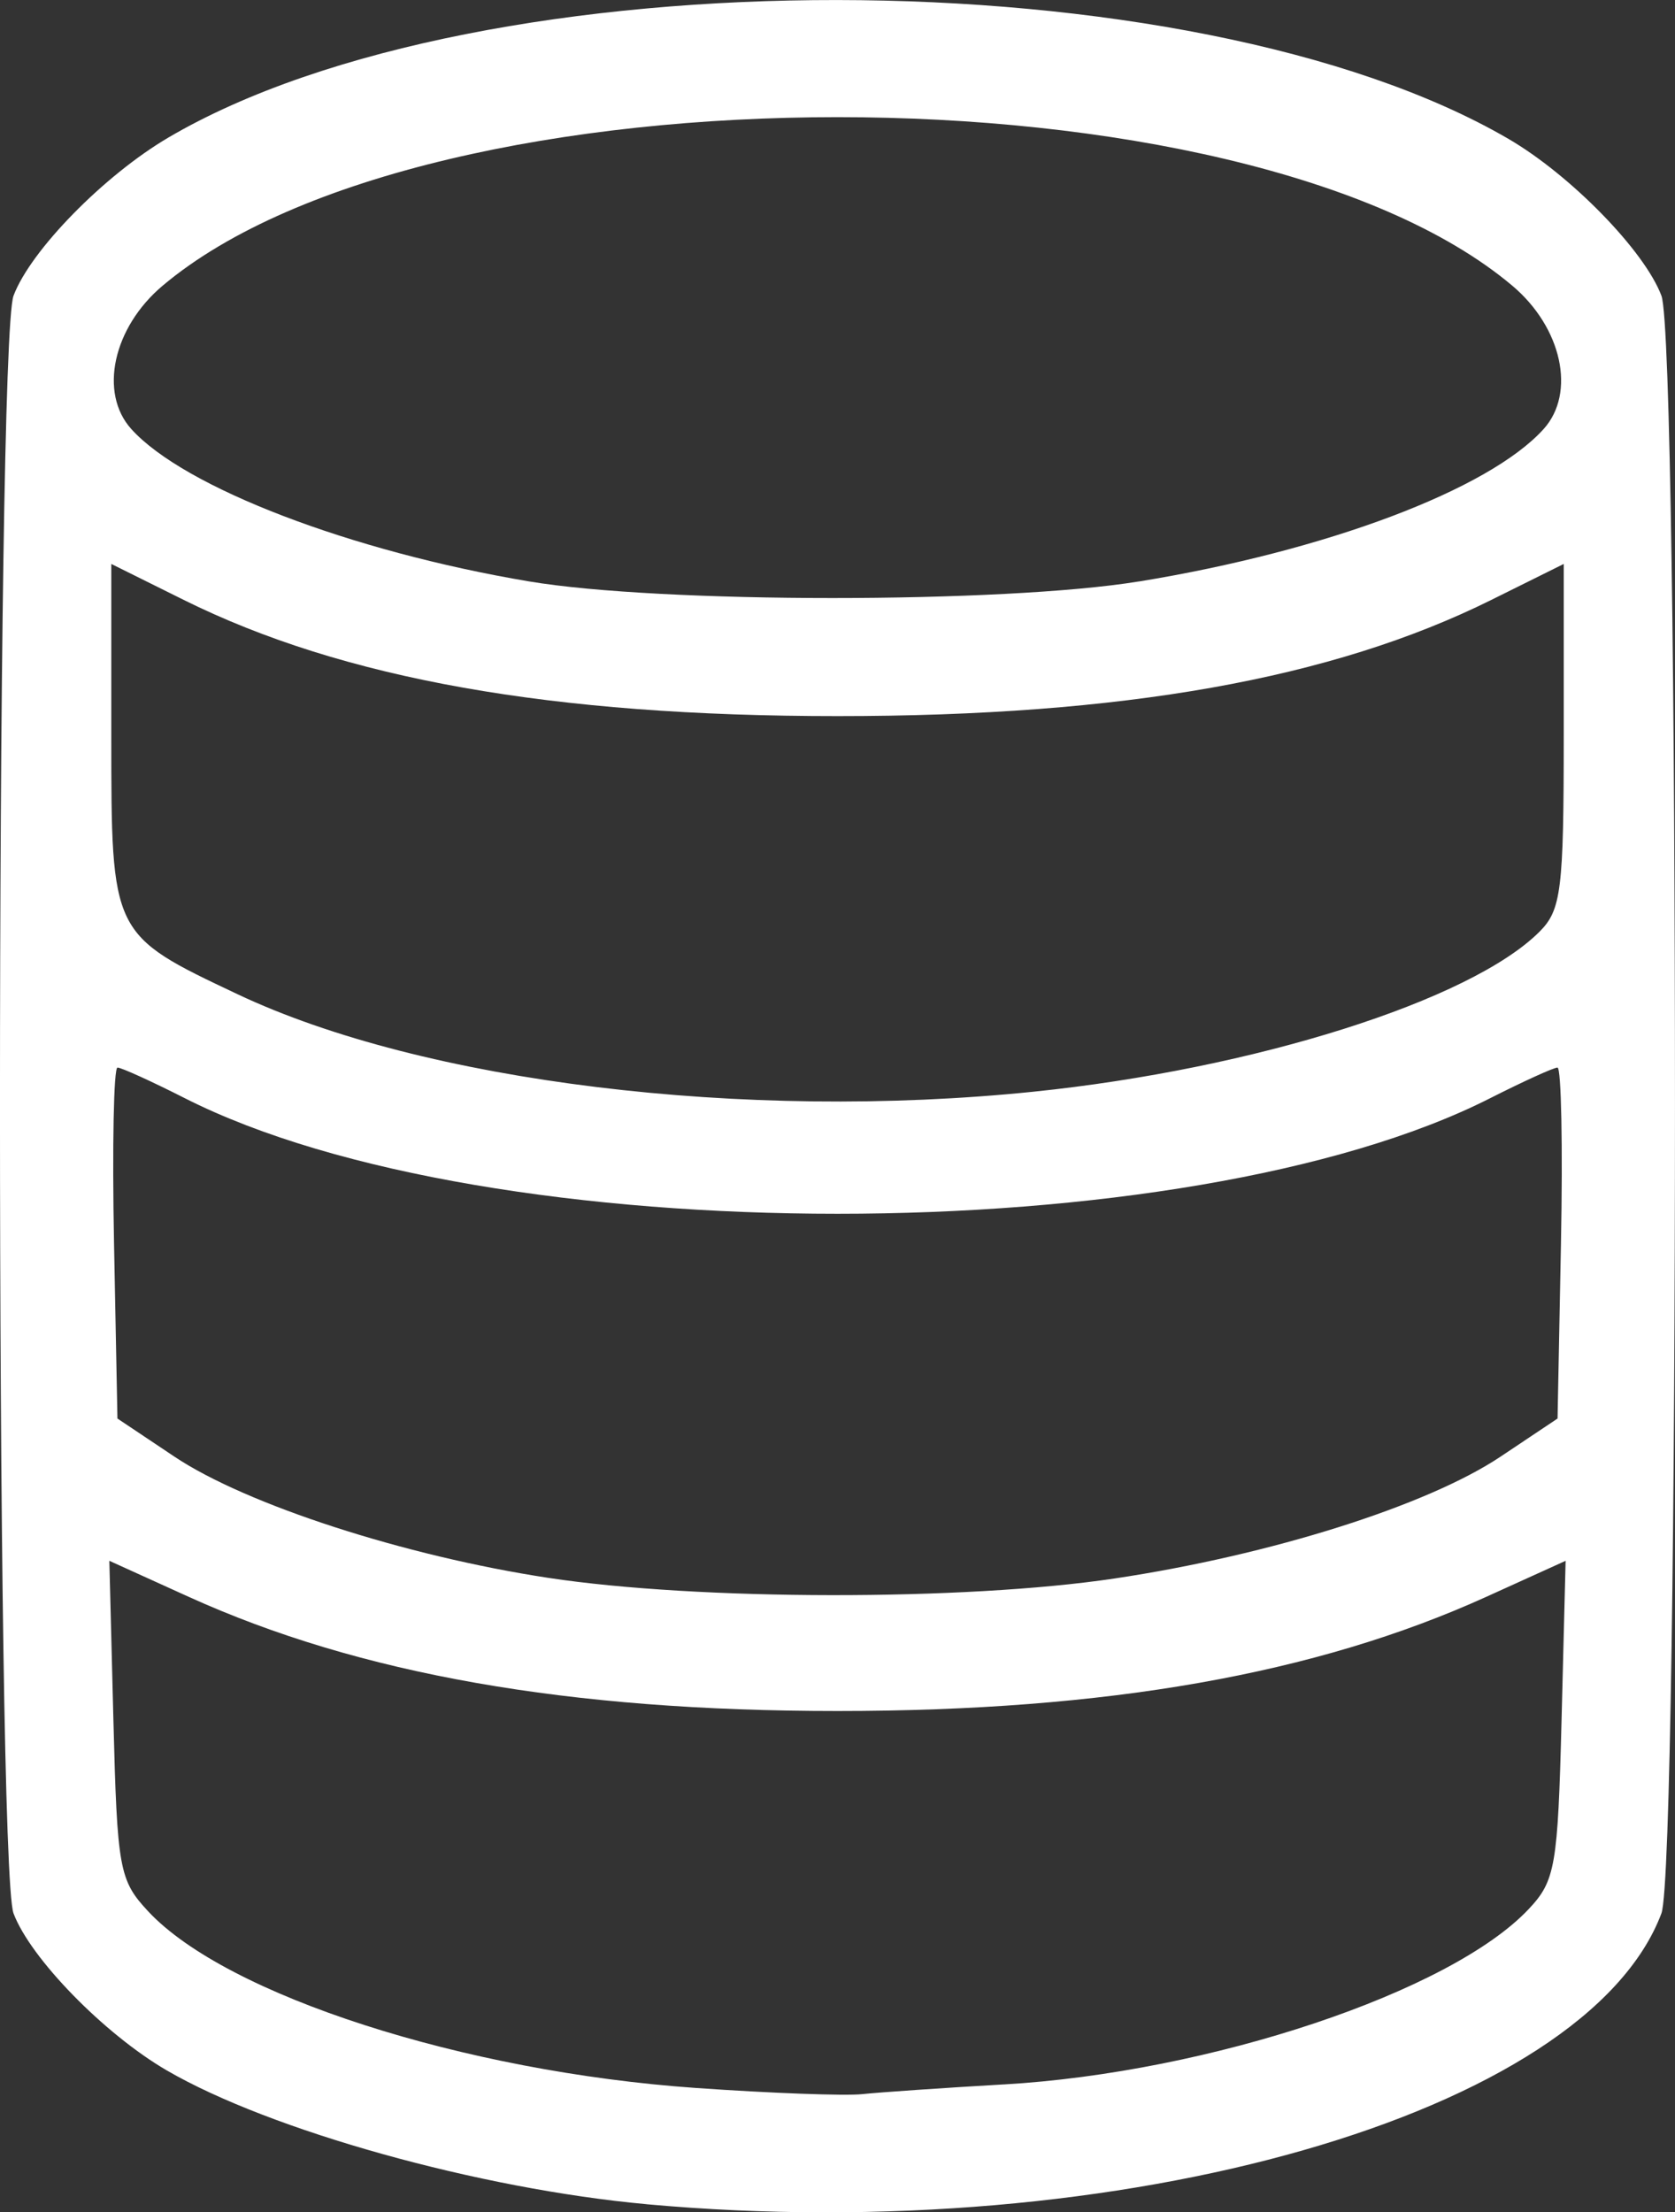 <?xml version="1.0" encoding="UTF-8" standalone="no"?>
<svg
   xmlns:dc="http://purl.org/dc/elements/1.1/"
   xmlns:cc="http://creativecommons.org/ns#"
   xmlns:rdf="http://www.w3.org/1999/02/22-rdf-syntax-ns#"
   xmlns:svg="http://www.w3.org/2000/svg"
   xmlns="http://www.w3.org/2000/svg"
   xmlns:sodipodi="http://sodipodi.sourceforge.net/DTD/sodipodi-0.dtd"
   xmlns:inkscape="http://www.inkscape.org/namespaces/inkscape"
   width="48.007mm"
   height="63.378mm"
   viewBox="0 0 48.007 63.378"
   version="1.1"
   id="svg8"
   inkscape:version="1.0.2 (e86c8708, 2021-01-15)"
   sodipodi:docname="SQL.svg">
  <rect x="0" y="0" width="48.007" height="63.378" fill="#333333" stroke="none"/>
  <defs
     id="defs2" />
  <sodipodi:namedview
     id="base"
     pagecolor="#ff00ff"
     bordercolor="#666666"
     borderopacity="1.0"
     inkscape:pageopacity="0"
     inkscape:pageshadow="2"
     inkscape:zoom="1.4353937"
     inkscape:cx="-29.718987"
     inkscape:cy="136.54028"
     inkscape:document-units="mm"
     inkscape:current-layer="layer1"
     inkscape:document-rotation="0"
     showgrid="false"
     inkscape:window-width="1621"
     inkscape:window-height="994"
     inkscape:window-x="1536"
     inkscape:window-y="38"
     inkscape:window-maximized="0" />
  <g
     inkscape:label="Layer 1"
     inkscape:groupmode="layer"
     id="layer1"
     transform="translate(-105.625,-132.861)">
    <path
       style="fill:#ffffff;stroke-width:1;fill-opacity:1"
       d="m 124.16,196.007 c -4.778,-0.434 -10.797,-2.112 -13.758,-3.835 -1.789,-1.041 -3.904,-3.208 -4.389,-4.496 -0.518,-1.375 -0.518,-44.969 0,-46.344 0.489,-1.299 2.601,-3.453 4.444,-4.534 8.979,-5.265 29.319,-5.244 38.397,0.039 1.789,1.041 3.904,3.208 4.389,4.496 0.518,1.377 0.518,44.97 -7.1e-4,46.344 -2.166,5.745 -15.5,9.565 -29.083,8.331 z m 10.235,-3.431 c 5.9,-0.341 12.811,-2.649 15.046,-5.026 0.761,-0.809 0.833,-1.227 0.94,-5.426 l 0.116,-4.549 -2.277,1.033 c -4.885,2.215 -10.883,3.27 -18.592,3.27 -7.71,0 -13.707,-1.055 -18.592,-3.27 l -2.277,-1.033 0.116,4.549 c 0.109,4.286 0.167,4.604 0.998,5.494 2.242,2.402 9.041,4.593 15.699,5.059 2.134,0.15 4.277,0.229 4.763,0.177 0.485,-0.052 2.313,-0.178 4.061,-0.279 z m 3.171,-14.494 c 4.469,-0.669 8.966,-2.088 11.067,-3.492 l 1.633,-1.091 0.098,-5.027 c 0.054,-2.765 0.009,-5.027 -0.1,-5.027 -0.109,0 -0.977,0.395 -1.929,0.877 -8.713,4.415 -28.7,4.415 -37.413,0 -0.952,-0.483 -1.82,-0.877 -1.929,-0.877 -0.109,0 -0.154,2.262 -0.1,5.027 l 0.098,5.027 1.632,1.091 c 2.057,1.375 6.6,2.847 10.715,3.473 4.295,0.653 11.93,0.662 16.228,0.019 z m -2.32,-13.946 c 6.321,-0.649 12.53,-2.611 14.503,-4.584 0.623,-0.623 0.694,-1.192 0.694,-5.614 v -4.921 l -2.077,1.031 c -4.563,2.264 -10.553,3.328 -18.737,3.328 -8.184,0 -14.174,-1.064 -18.737,-3.328 l -2.077,-1.031 v 4.921 c 0,5.702 -0.004,5.693 3.611,7.402 5.332,2.522 14.522,3.648 22.821,2.796 z m 3.025,-14.617 c 5.367,-0.875 10.028,-2.63 11.595,-4.366 0.935,-1.035 0.525,-2.911 -0.898,-4.108 -7.649,-6.437 -31.032,-6.437 -38.681,0 -1.423,1.197 -1.833,3.073 -0.898,4.108 1.512,1.675 6.287,3.503 11.391,4.363 3.773,0.636 13.598,0.637 17.49,0.002 z"
       id="path847" />
  </g>
</svg>
